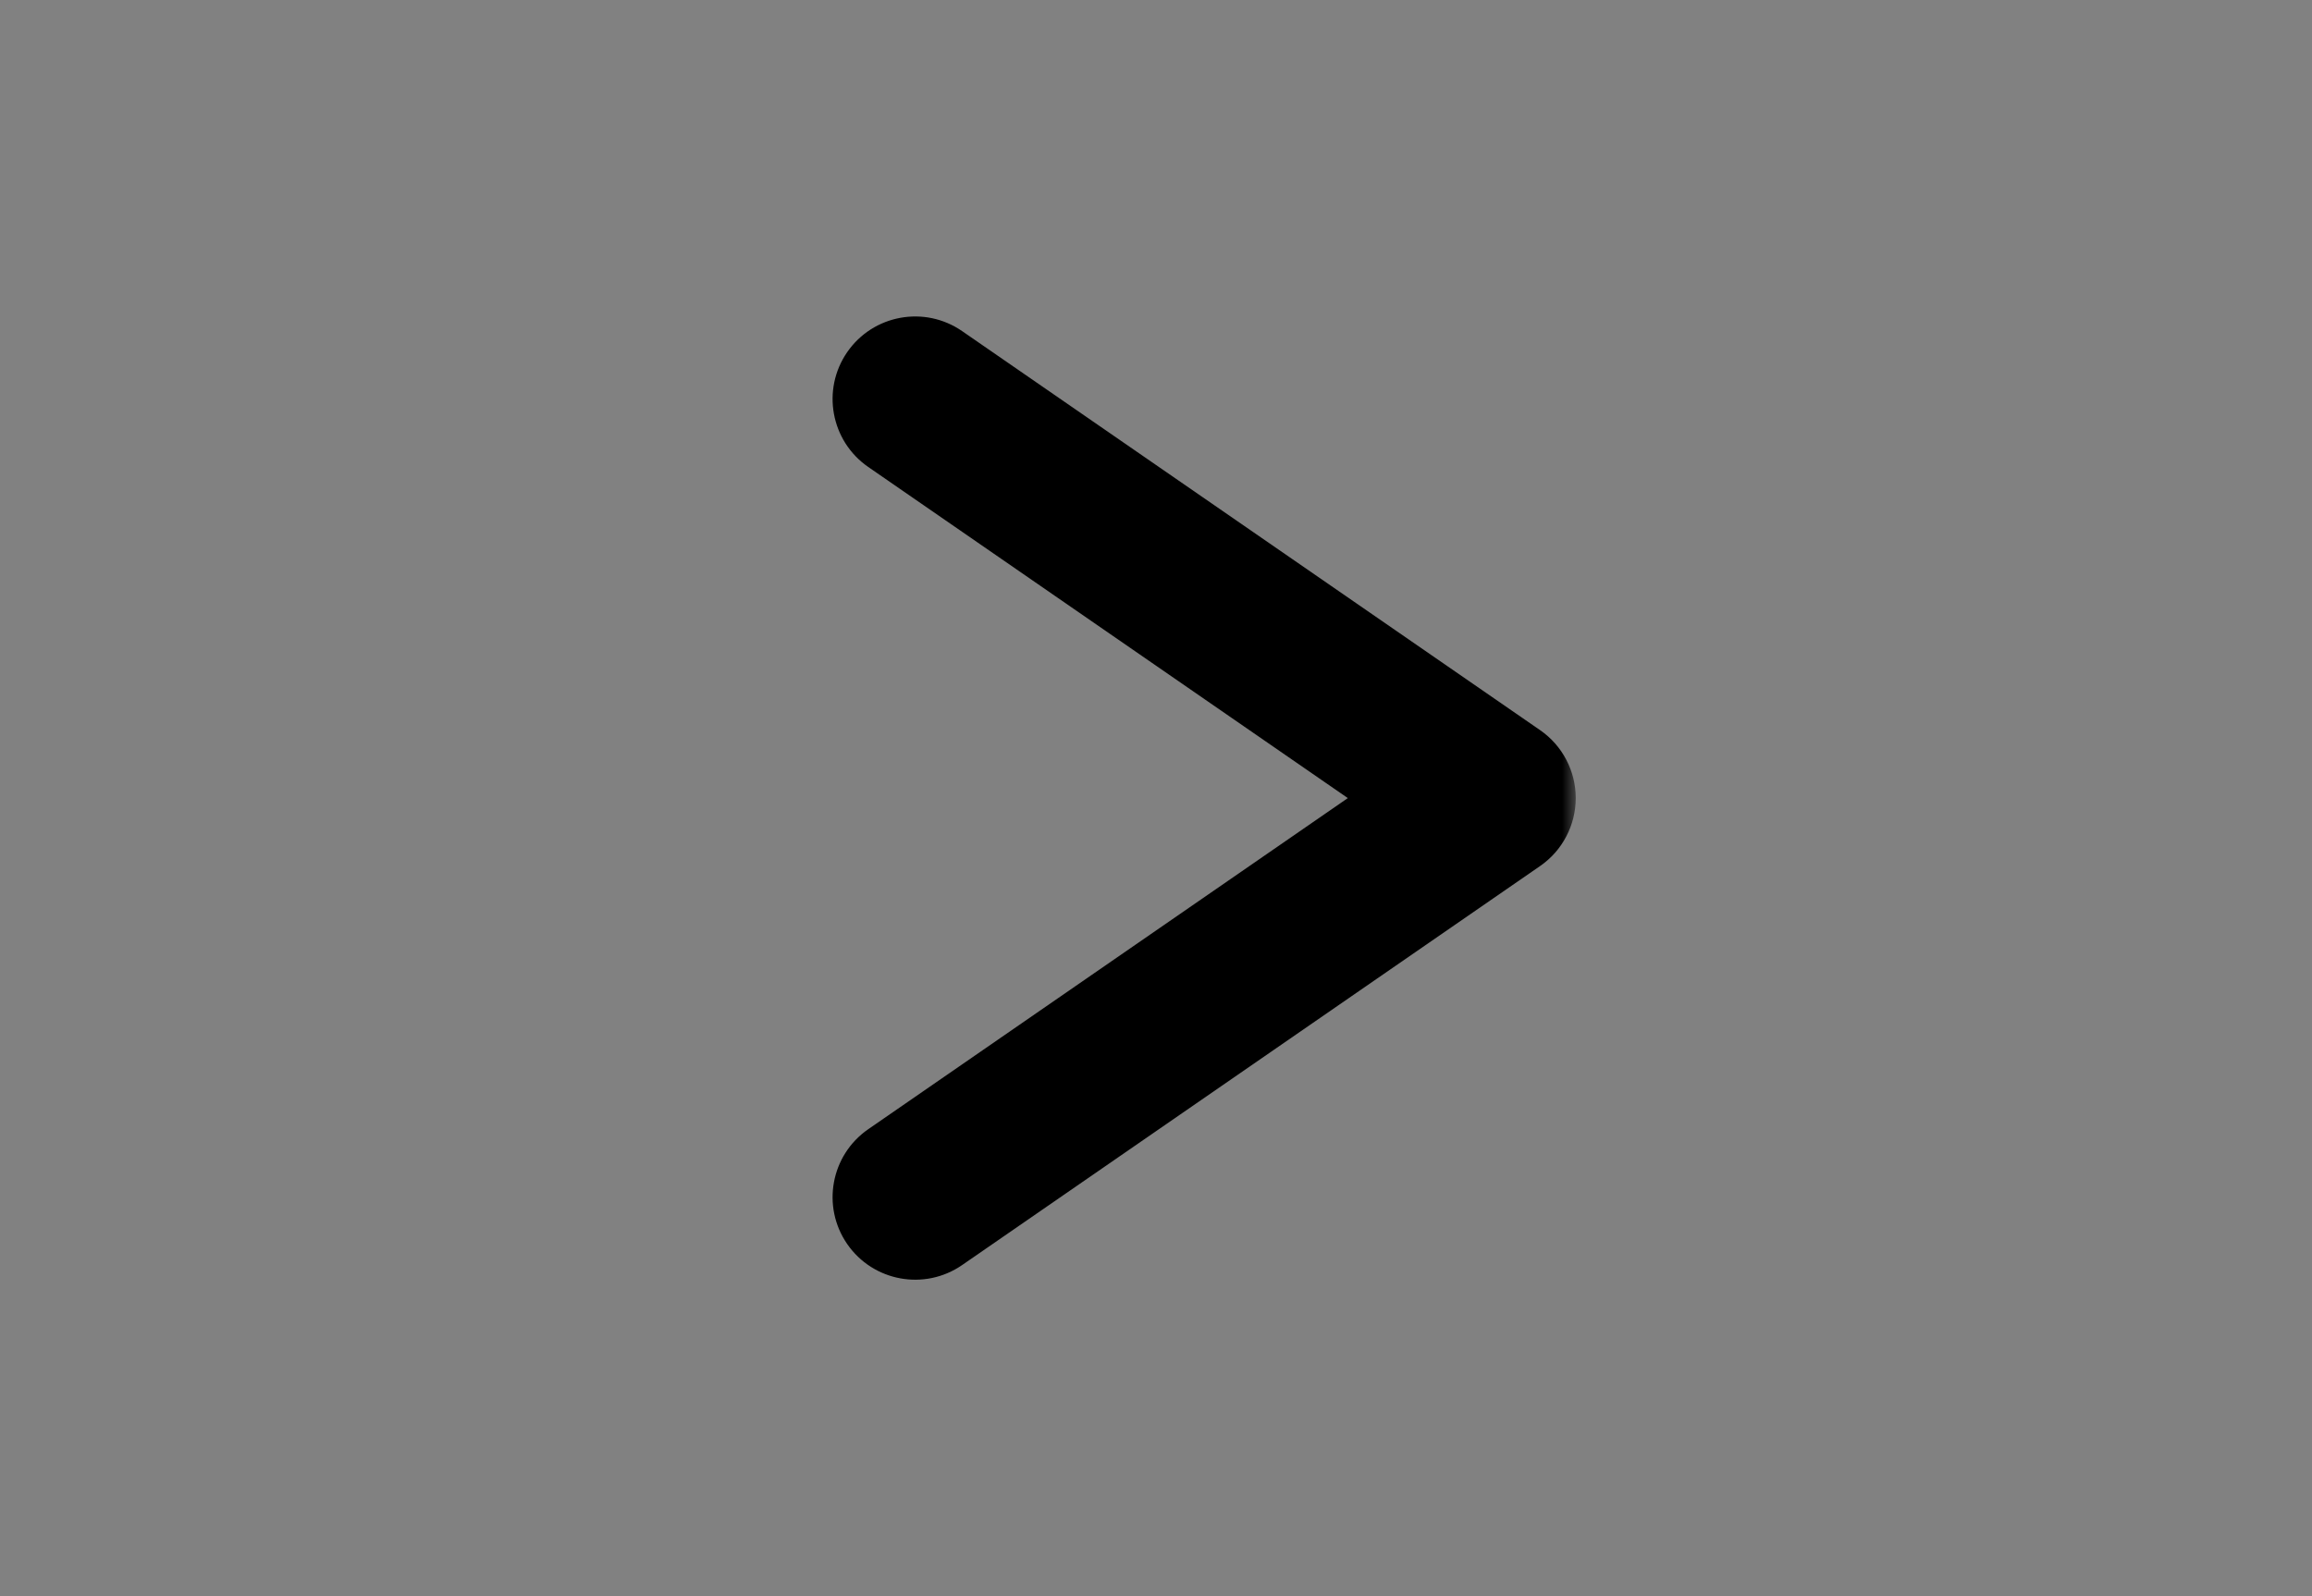 <svg width="84" height="58" viewBox="0 0 84 58" fill="none" xmlns="http://www.w3.org/2000/svg">
<rect x="0" y="0" width="84" height="58" fill="#808080" stroke="none"/>
<path d="M0 0H84V58H0V0Z" fill="white" fill-opacity="0.01"/>
<mask id="path-2-outside-1_4_23" maskUnits="userSpaceOnUse" x="29.25" y="10.5" width="28" height="37" fill="black">
<rect fill="white" x="29.25" y="10.5" width="28" height="37"/>
<path d="M33.25 14.5L54.25 29L33.25 43.5"/>
</mask>
<path d="M34.955 12.031C33.591 11.09 31.723 11.432 30.781 12.795C29.84 14.159 30.182 16.027 31.546 16.969L34.955 12.031ZM54.25 29L55.955 31.469C56.766 30.909 57.25 29.986 57.25 29C57.25 28.014 56.766 27.091 55.955 26.531L54.25 29ZM31.546 41.031C30.182 41.973 29.84 43.841 30.781 45.205C31.723 46.568 33.591 46.91 34.955 45.969L31.546 41.031ZM31.546 16.969L52.545 31.469L55.955 26.531L34.955 12.031L31.546 16.969ZM52.545 26.531L31.546 41.031L34.955 45.969L55.955 31.469L52.545 26.531Z" fill="black" mask="url(#path-2-outside-1_4_23)"/>
</svg>
